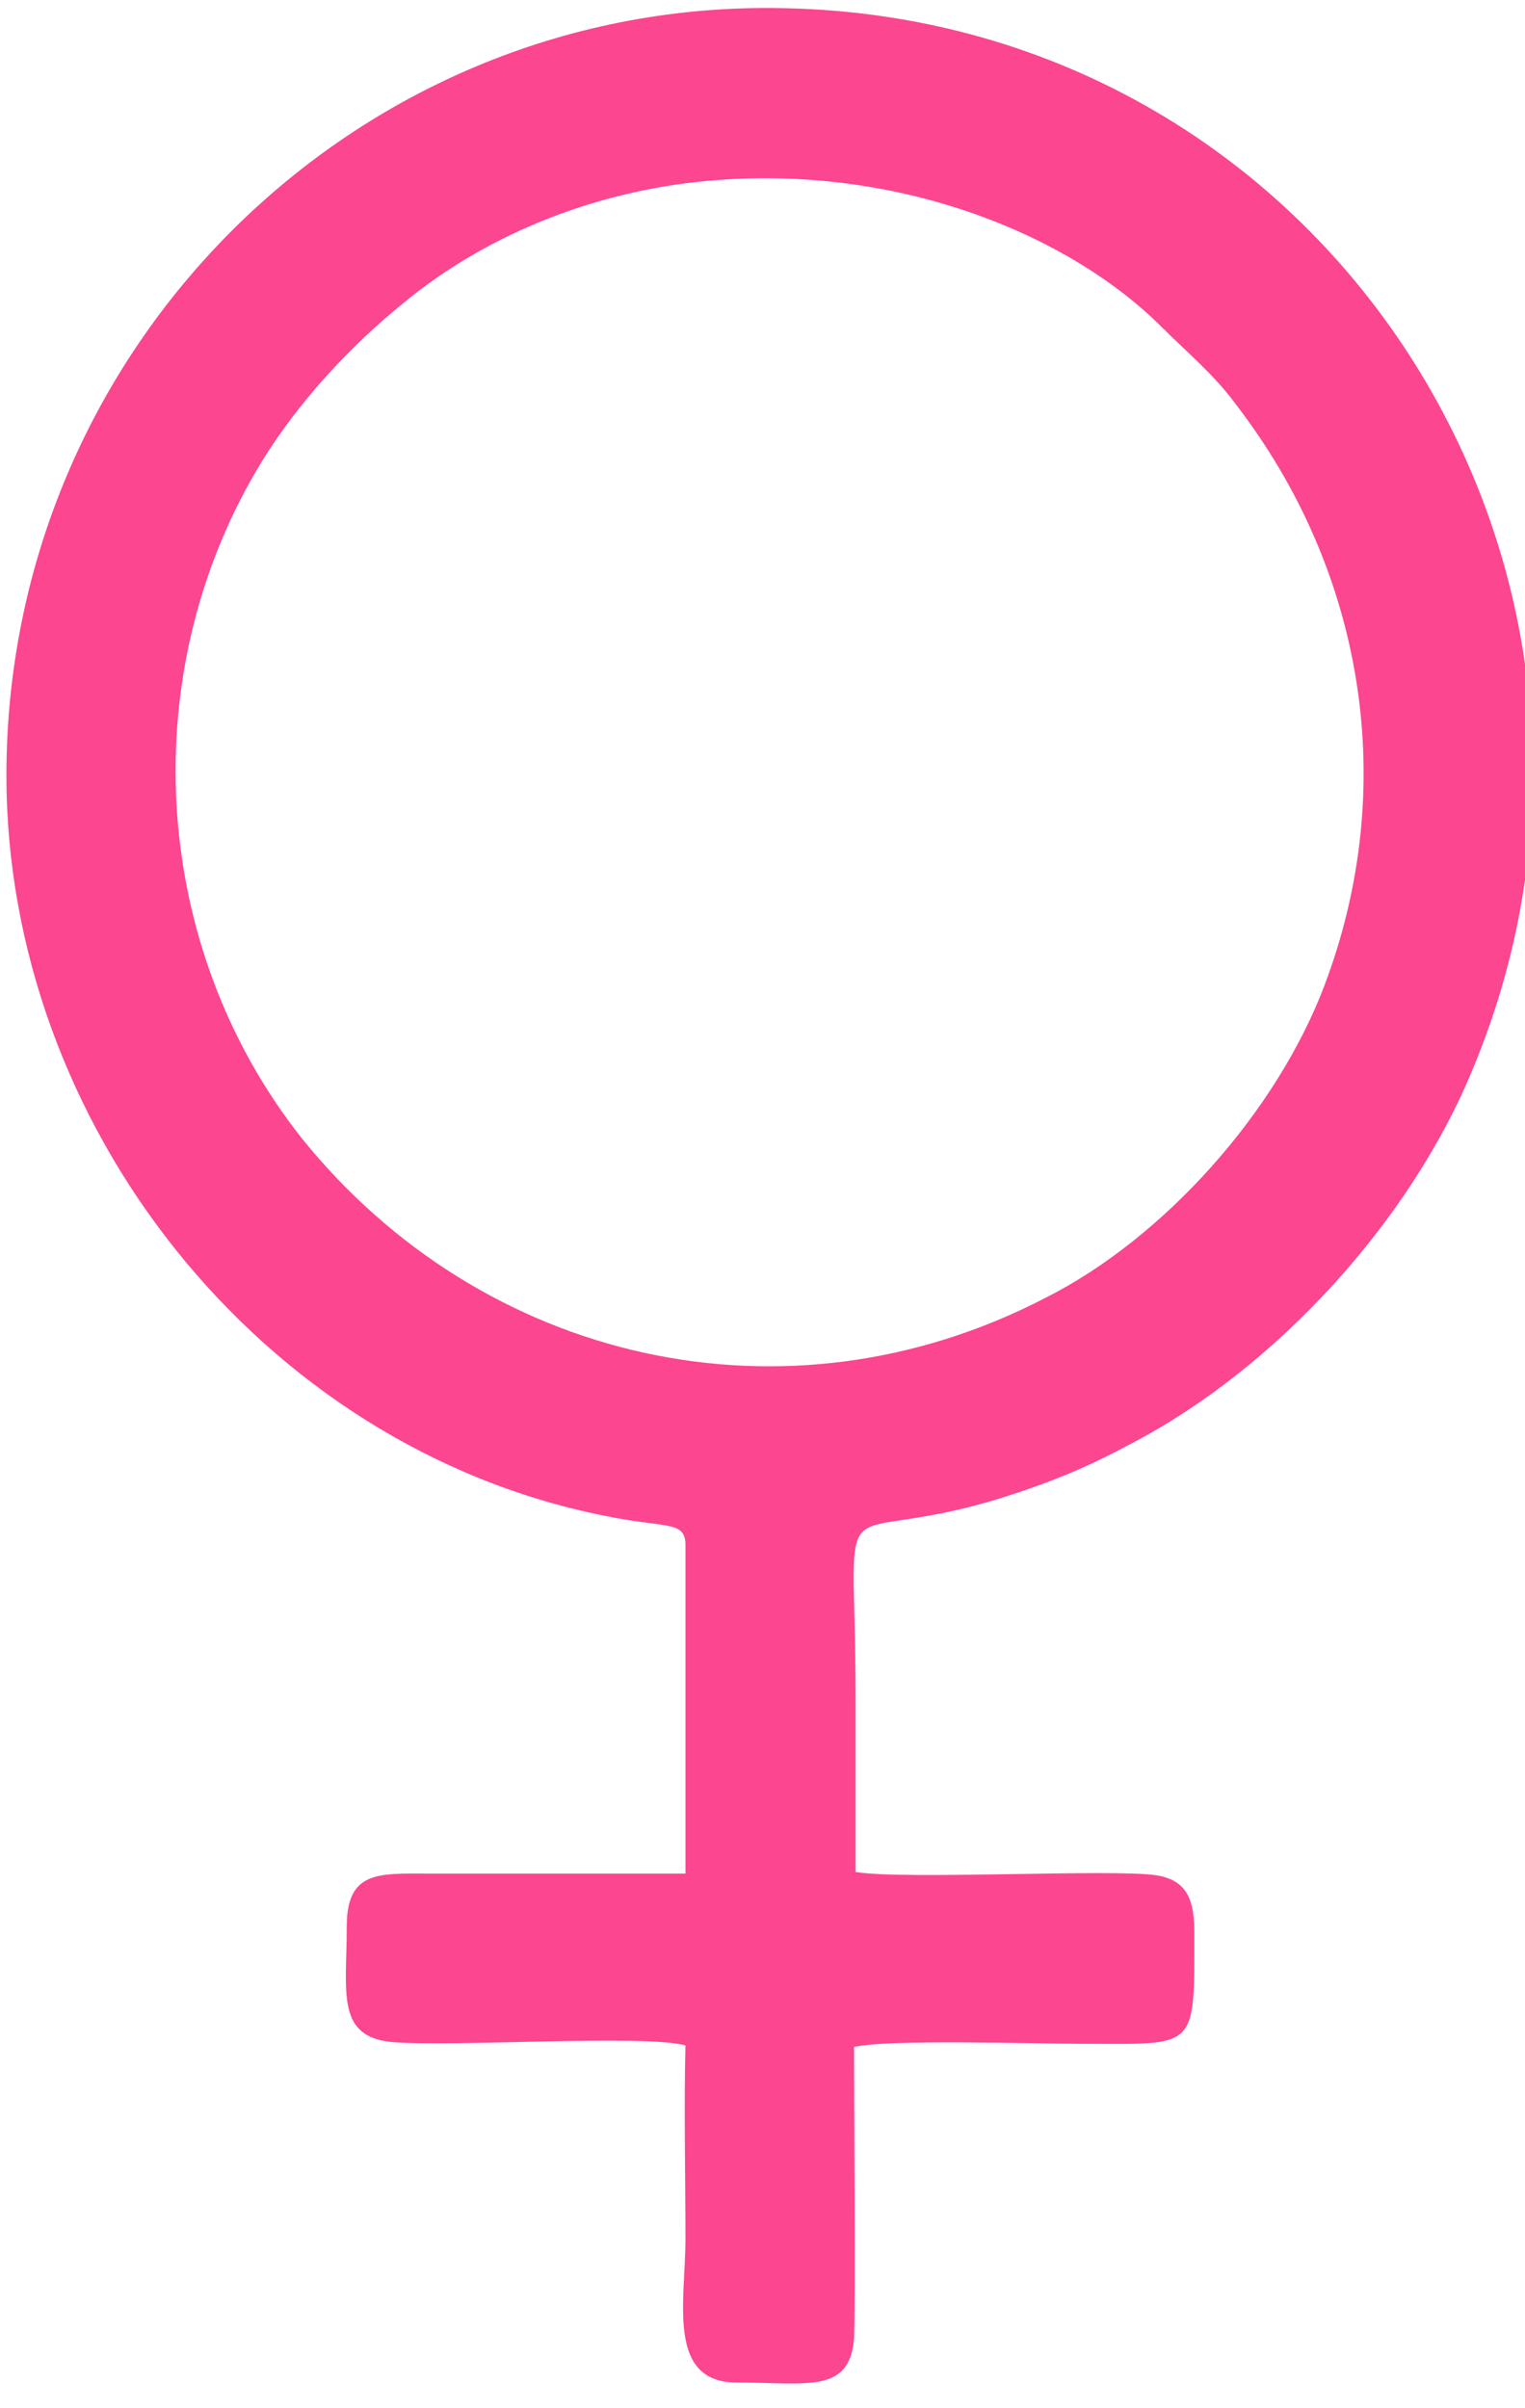 <?xml version="1.0" encoding="utf-8"?>
<!-- Generator: Adobe Illustrator 15.0.0, SVG Export Plug-In  -->
<!DOCTYPE svg PUBLIC "-//W3C//DTD SVG 1.1//EN" "http://www.w3.org/Graphics/SVG/1.1/DTD/svg11.dtd">
<svg version="1.1"
	 xmlns="http://www.w3.org/2000/svg" xmlns:xlink="http://www.w3.org/1999/xlink" xmlns:a="http://ns.adobe.com/AdobeSVGViewerExtensions/3.0/"
	 x="0px" y="0px" width="95px" height="150px" viewBox="-0.4 -0.5 95 150" enable-background="new -0.4 -0.5 95 150"
	 xml:space="preserve">
<defs>
</defs>
<path fill="#FC468F" d="M44.5,10.7c11.3-0.8,21.7,3.4,27.5,9.2c1.6,1.6,3.2,2.9,4.6,4.8c8,10.4,10.2,23.8,5.5,36.2
	c-3,7.9-10,15.7-17.3,19.4c-16.3,8.5-35.2,4-46.4-9.9C8.9,58.4,7.9,41.2,16,28.1c2.3-3.7,5.5-7.1,8.7-9.7C30,14,37.1,11.2,44.5,10.7
	L44.5,10.7L44.5,10.7z M0,47.8c0,21.7,15.8,41.8,37.2,46.1c3.8,0.8,5,0.3,5.1,1.7l0,20.6l-16,0c-3.1,0-5.1-0.2-5.1,3.3
	c0,4.1-0.7,6.9,2.9,7.2c4,0.3,15.6-0.5,18.2,0.2c-0.1,4,0,8.1,0,12.1c0,3.8-1.2,8.9,3.2,8.9c4.4,0,7,0.7,7.3-2.7
	c0.1-1.6,0-16.3,0-18.2c2.1-0.5,11.2-0.2,14.1-0.2c7.3,0,7.1,0.5,7.1-6.9c0-2-0.4-3.3-2.4-3.6c-2.8-0.4-15.7,0.3-18.7-0.2
	c0-3.6,0-7.1,0-10.7c0-14.7-1.9-9.1,9.4-12.7c3.1-1,5.2-1.9,7.8-3.3c9-4.7,17.3-13.8,21.2-23.2c13-31-9-66-43.6-66.2
	C21.7-0.2,0,21.1,0,47.8L0,47.8L0,47.8z"/>
</svg>
